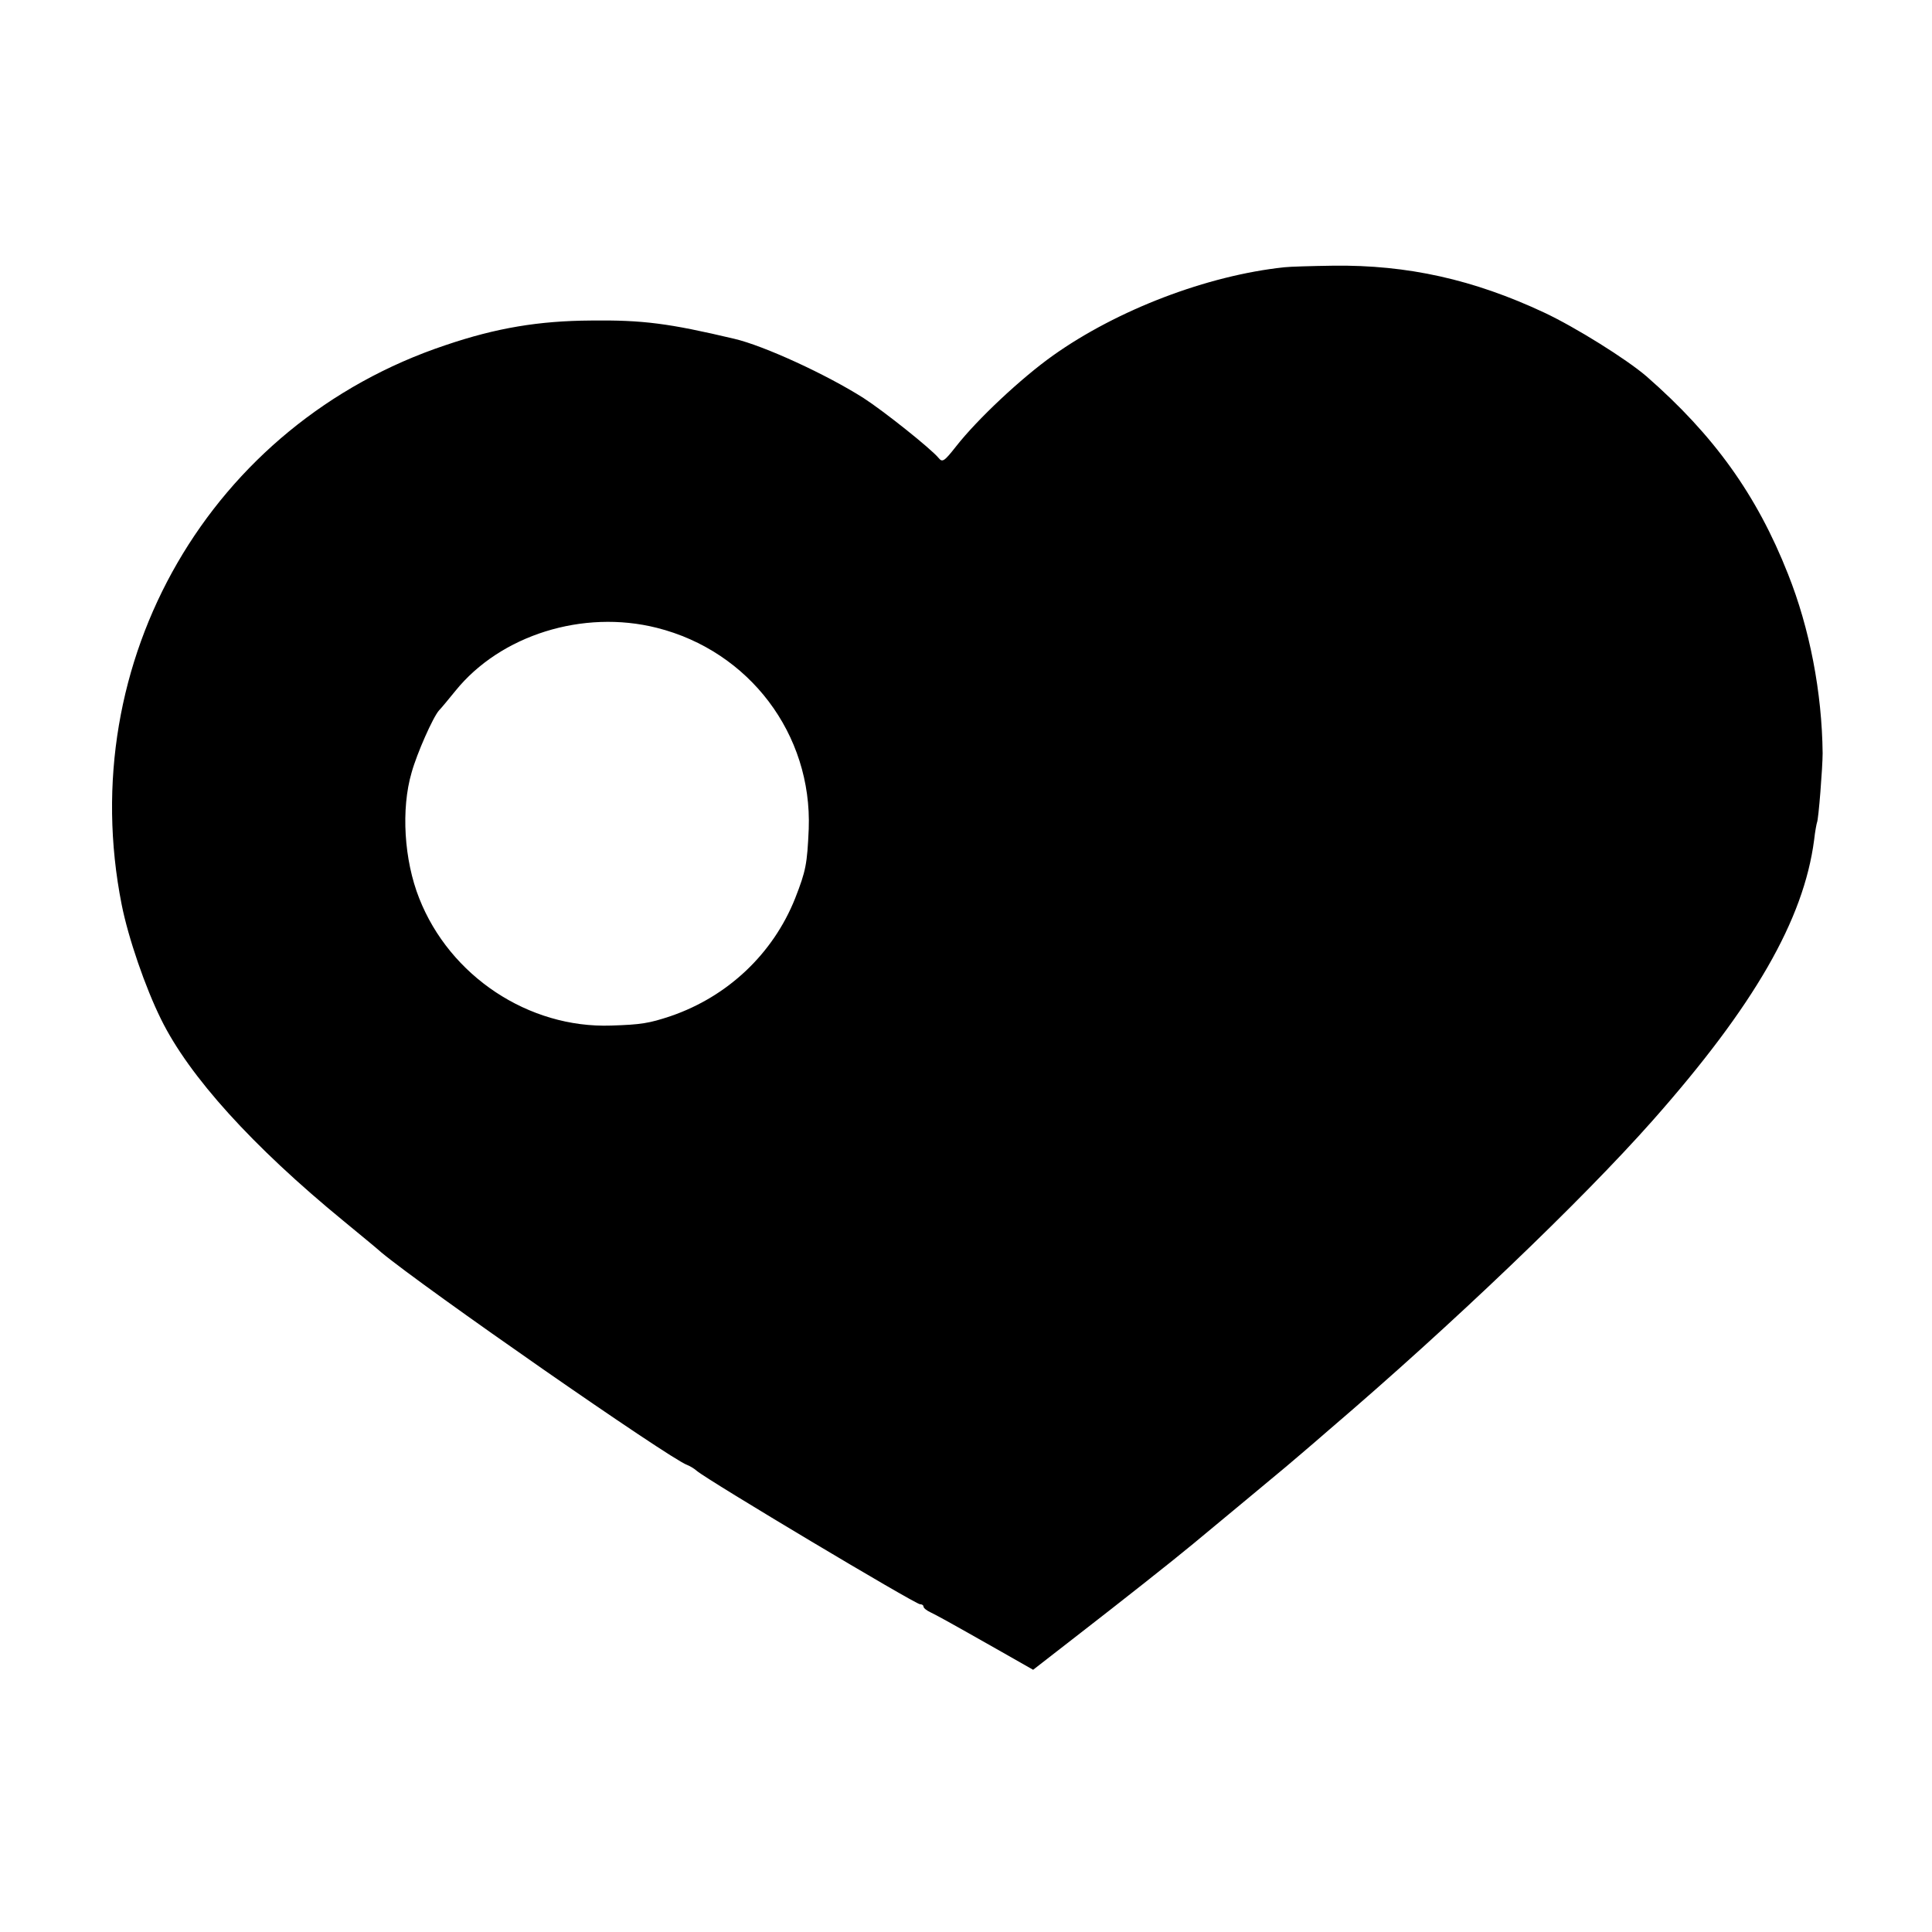 <?xml version="1.0" standalone="no"?>
<!DOCTYPE svg PUBLIC "-//W3C//DTD SVG 20010904//EN"
 "http://www.w3.org/TR/2001/REC-SVG-20010904/DTD/svg10.dtd">
<svg version="1.0" xmlns="http://www.w3.org/2000/svg"
 width="613pt" height="613pt" viewBox="0 0 613 613"
 preserveAspectRatio="xMidYMid meet">
<g transform="translate(0,613) scale(0.1,-0.1)"
fill="#000000" stroke="none">
<path d="M4075 5282 c-245 -26 -530 -135 -734 -280 -100 -71 -240 -202 -308
-289 -37 -47 -43 -51 -55 -36 -25 30 -173 148 -238 190 -118 75 -316 166 -410
188 -207 49 -290 60 -455 58 -164 -1 -299 -23 -461 -78 -746 -249 -1181 -1002
-1028 -1775 21 -106 75 -263 125 -364 89 -181 290 -403 579 -640 52 -43 106
-87 119 -99 133 -111 915 -655 971 -675 8 -3 22 -11 31 -19 35 -30 693 -423
708 -423 6 0 11 -3 11 -7 0 -5 10 -13 23 -19 22 -11 38 -19 223 -124 l102 -58
148 115 c129 100 294 230 359 284 100 83 275 228 295 245 14 12 77 65 140 120
386 330 798 724 1023 978 323 365 480 638 513 891 3 28 8 52 9 55 5 8 18 177
18 220 -2 193 -41 396 -110 569 -99 251 -235 440 -449 627 -64 55 -226 156
-324 202 -224 105 -434 152 -670 149 -69 -1 -138 -3 -155 -5z m-1991 -1144
c294 -74 493 -338 482 -638 -5 -112 -9 -133 -43 -220 -70 -176 -214 -312 -395
-374 -69 -23 -94 -27 -189 -30 -262 -9 -512 157 -609 404 -48 121 -58 283 -24
399 17 61 68 176 87 197 7 7 30 35 52 62 143 177 405 259 639 200z"/>
</g>
</svg>
